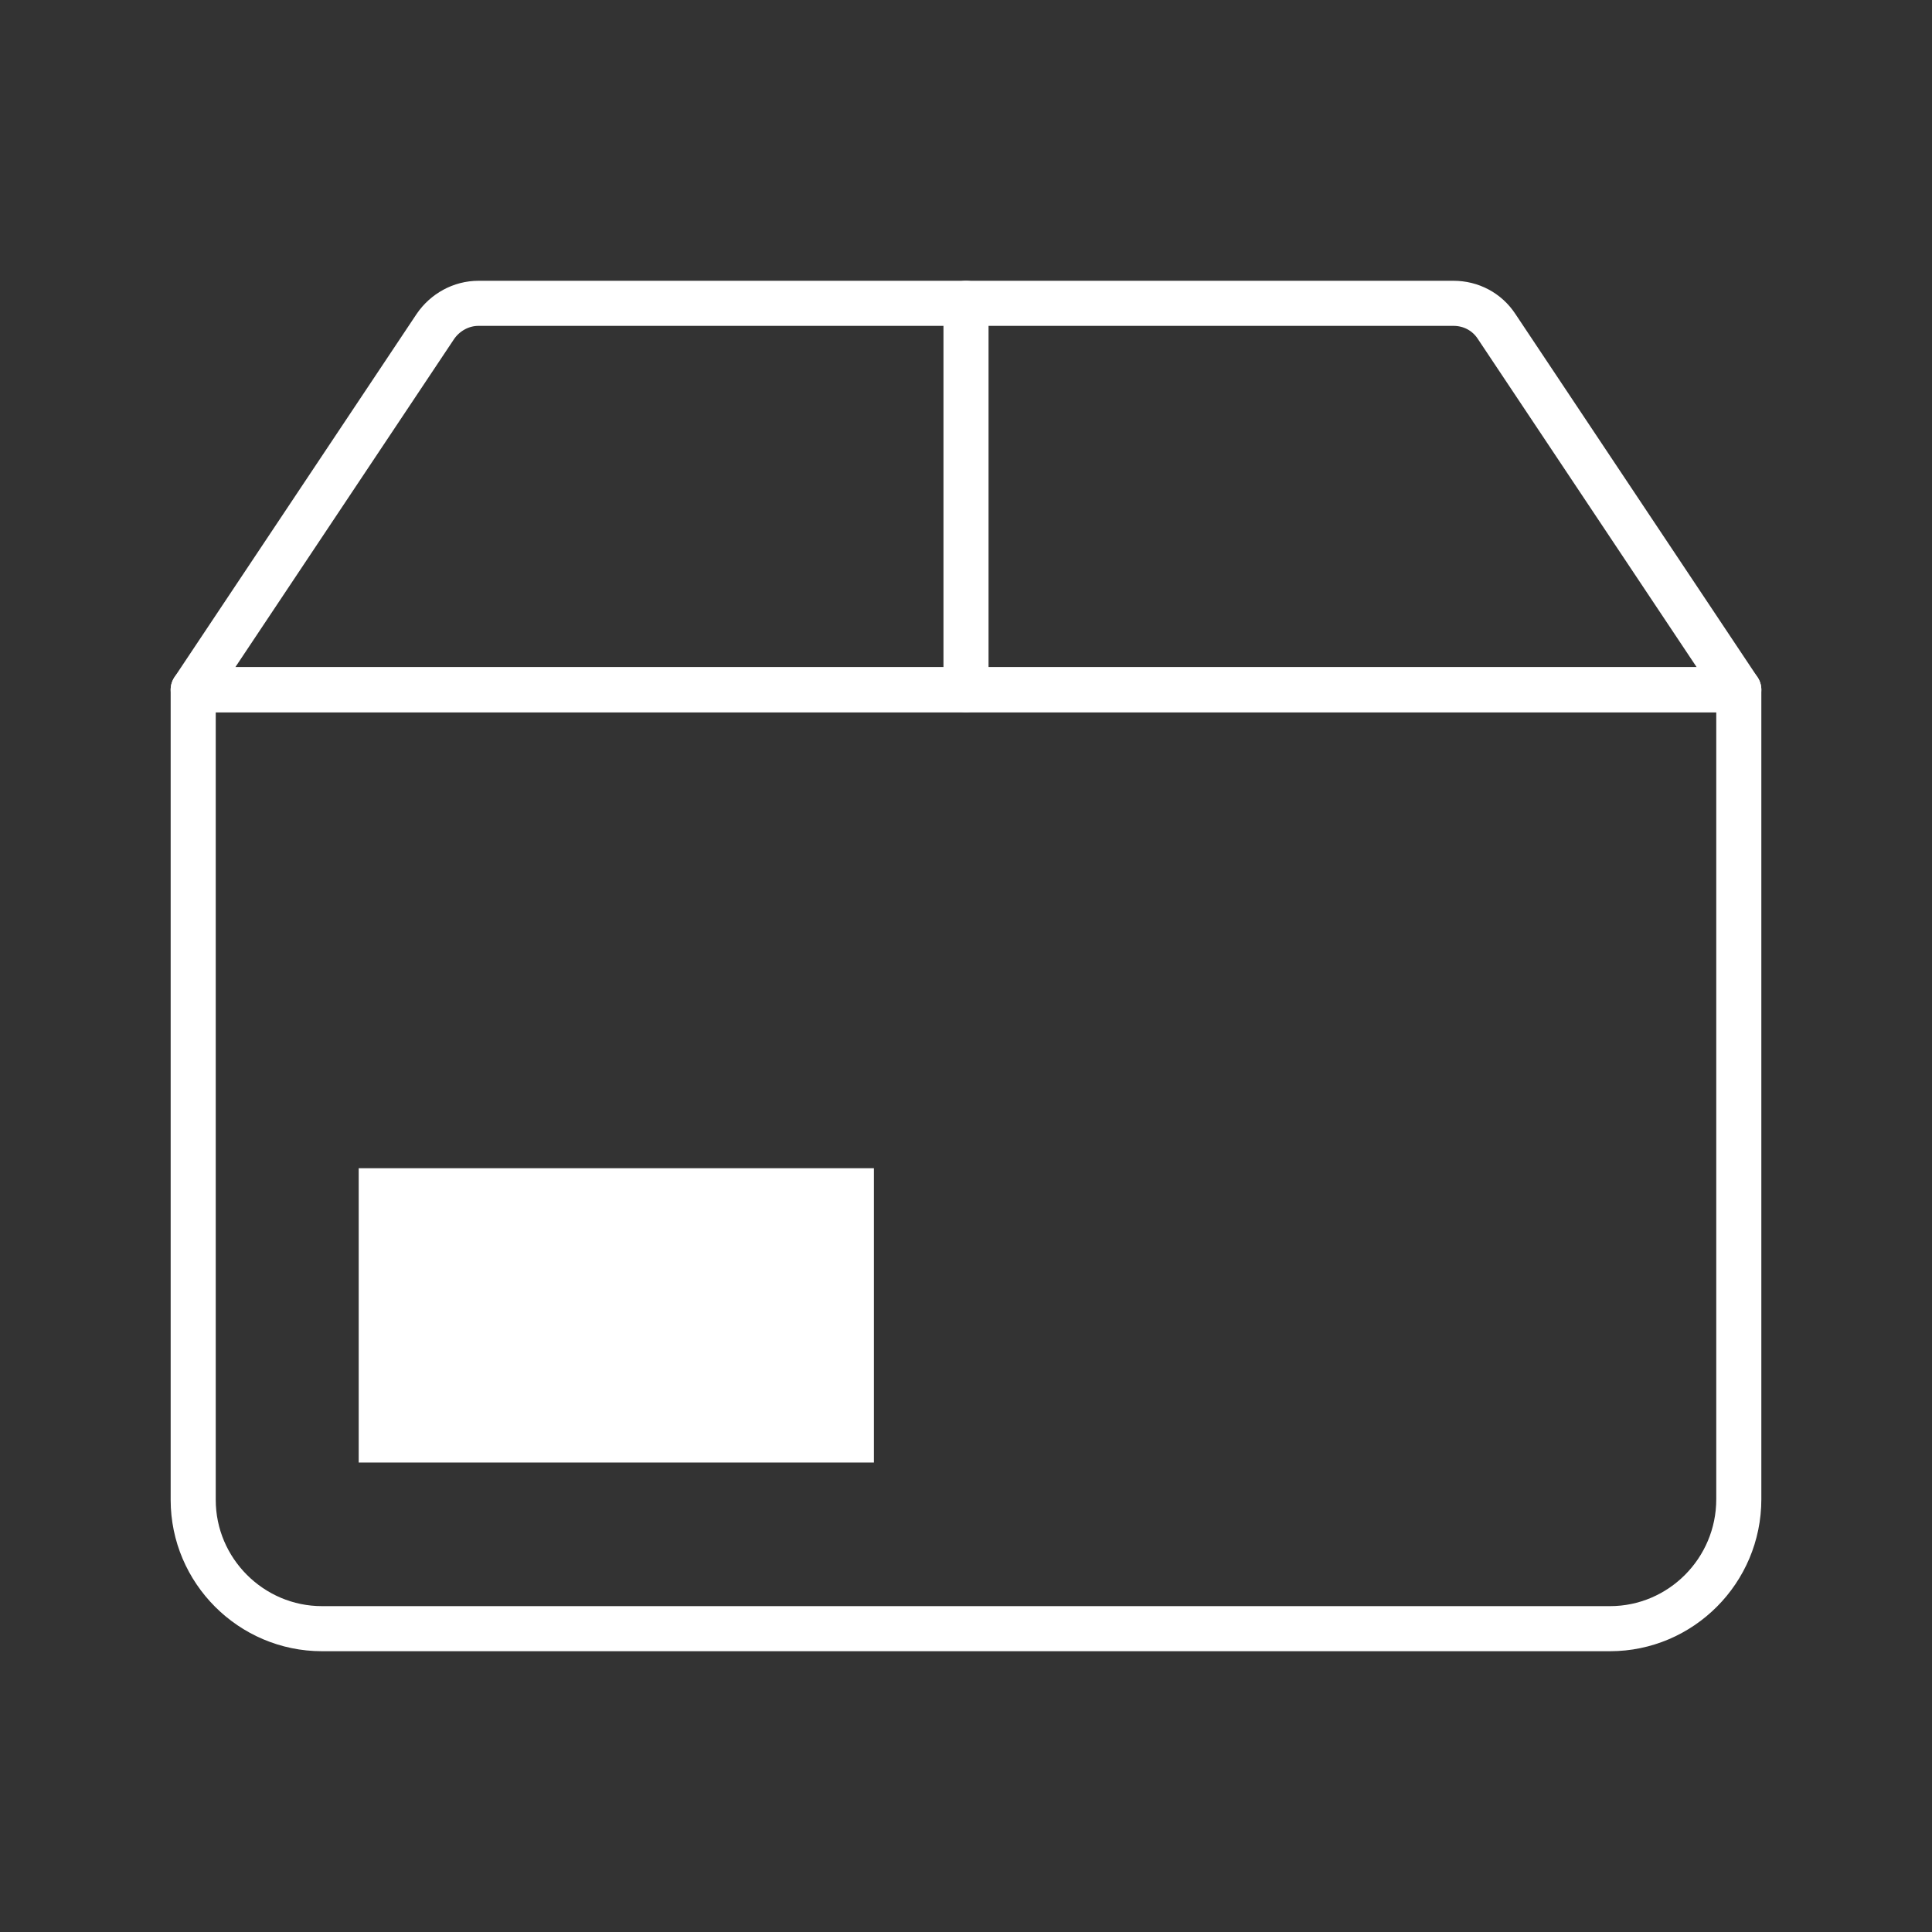 <?xml version="1.0" encoding="utf-8"?>
<!-- Generator: Adobe Illustrator 23.0.6, SVG Export Plug-In . SVG Version: 6.00 Build 0)  -->
<svg version="1.1" id="Layer_1" xmlns="http://www.w3.org/2000/svg" xmlns:xlink="http://www.w3.org/1999/xlink" x="0px" y="0px"
	 viewBox="0 0 30 30" style="enable-background:new 0 0 30 30;" xml:space="preserve">
<rect x="0" y="0" width="30" height="30" fill="#333333" stroke="none"/>
<style type="text/css">
	.st0{fill:none;stroke:#FFFFFF;stroke-width:0.7;stroke-linecap:round;stroke-linejoin:round;stroke-miterlimit:10;}
	.st1{fill:#FFFFFF;}
</style>
<g id="XMLID_21_">
	<path id="XMLID_26_" class="st0" d="M25,25.29H5c-1.1,0-2-0.9-2-2V10.71h24v12.57C27,24.39,26.1,25.29,25,25.29z"/>
	<path id="XMLID_24_" class="st0" d="M27,10.71H3l3.76-5.64c0.15-0.22,0.4-0.36,0.67-0.36h15.14c0.27,0,0.52,0.13,0.67,0.36
		L27,10.71z"/>
	<line id="XMLID_23_" class="st0" x1="15" y1="4.71" x2="15" y2="10.71"/>
	<rect id="XMLID_22_" x="5.57" y="18.14" class="st1" width="8" height="4.57"/>
</g>
</svg>
